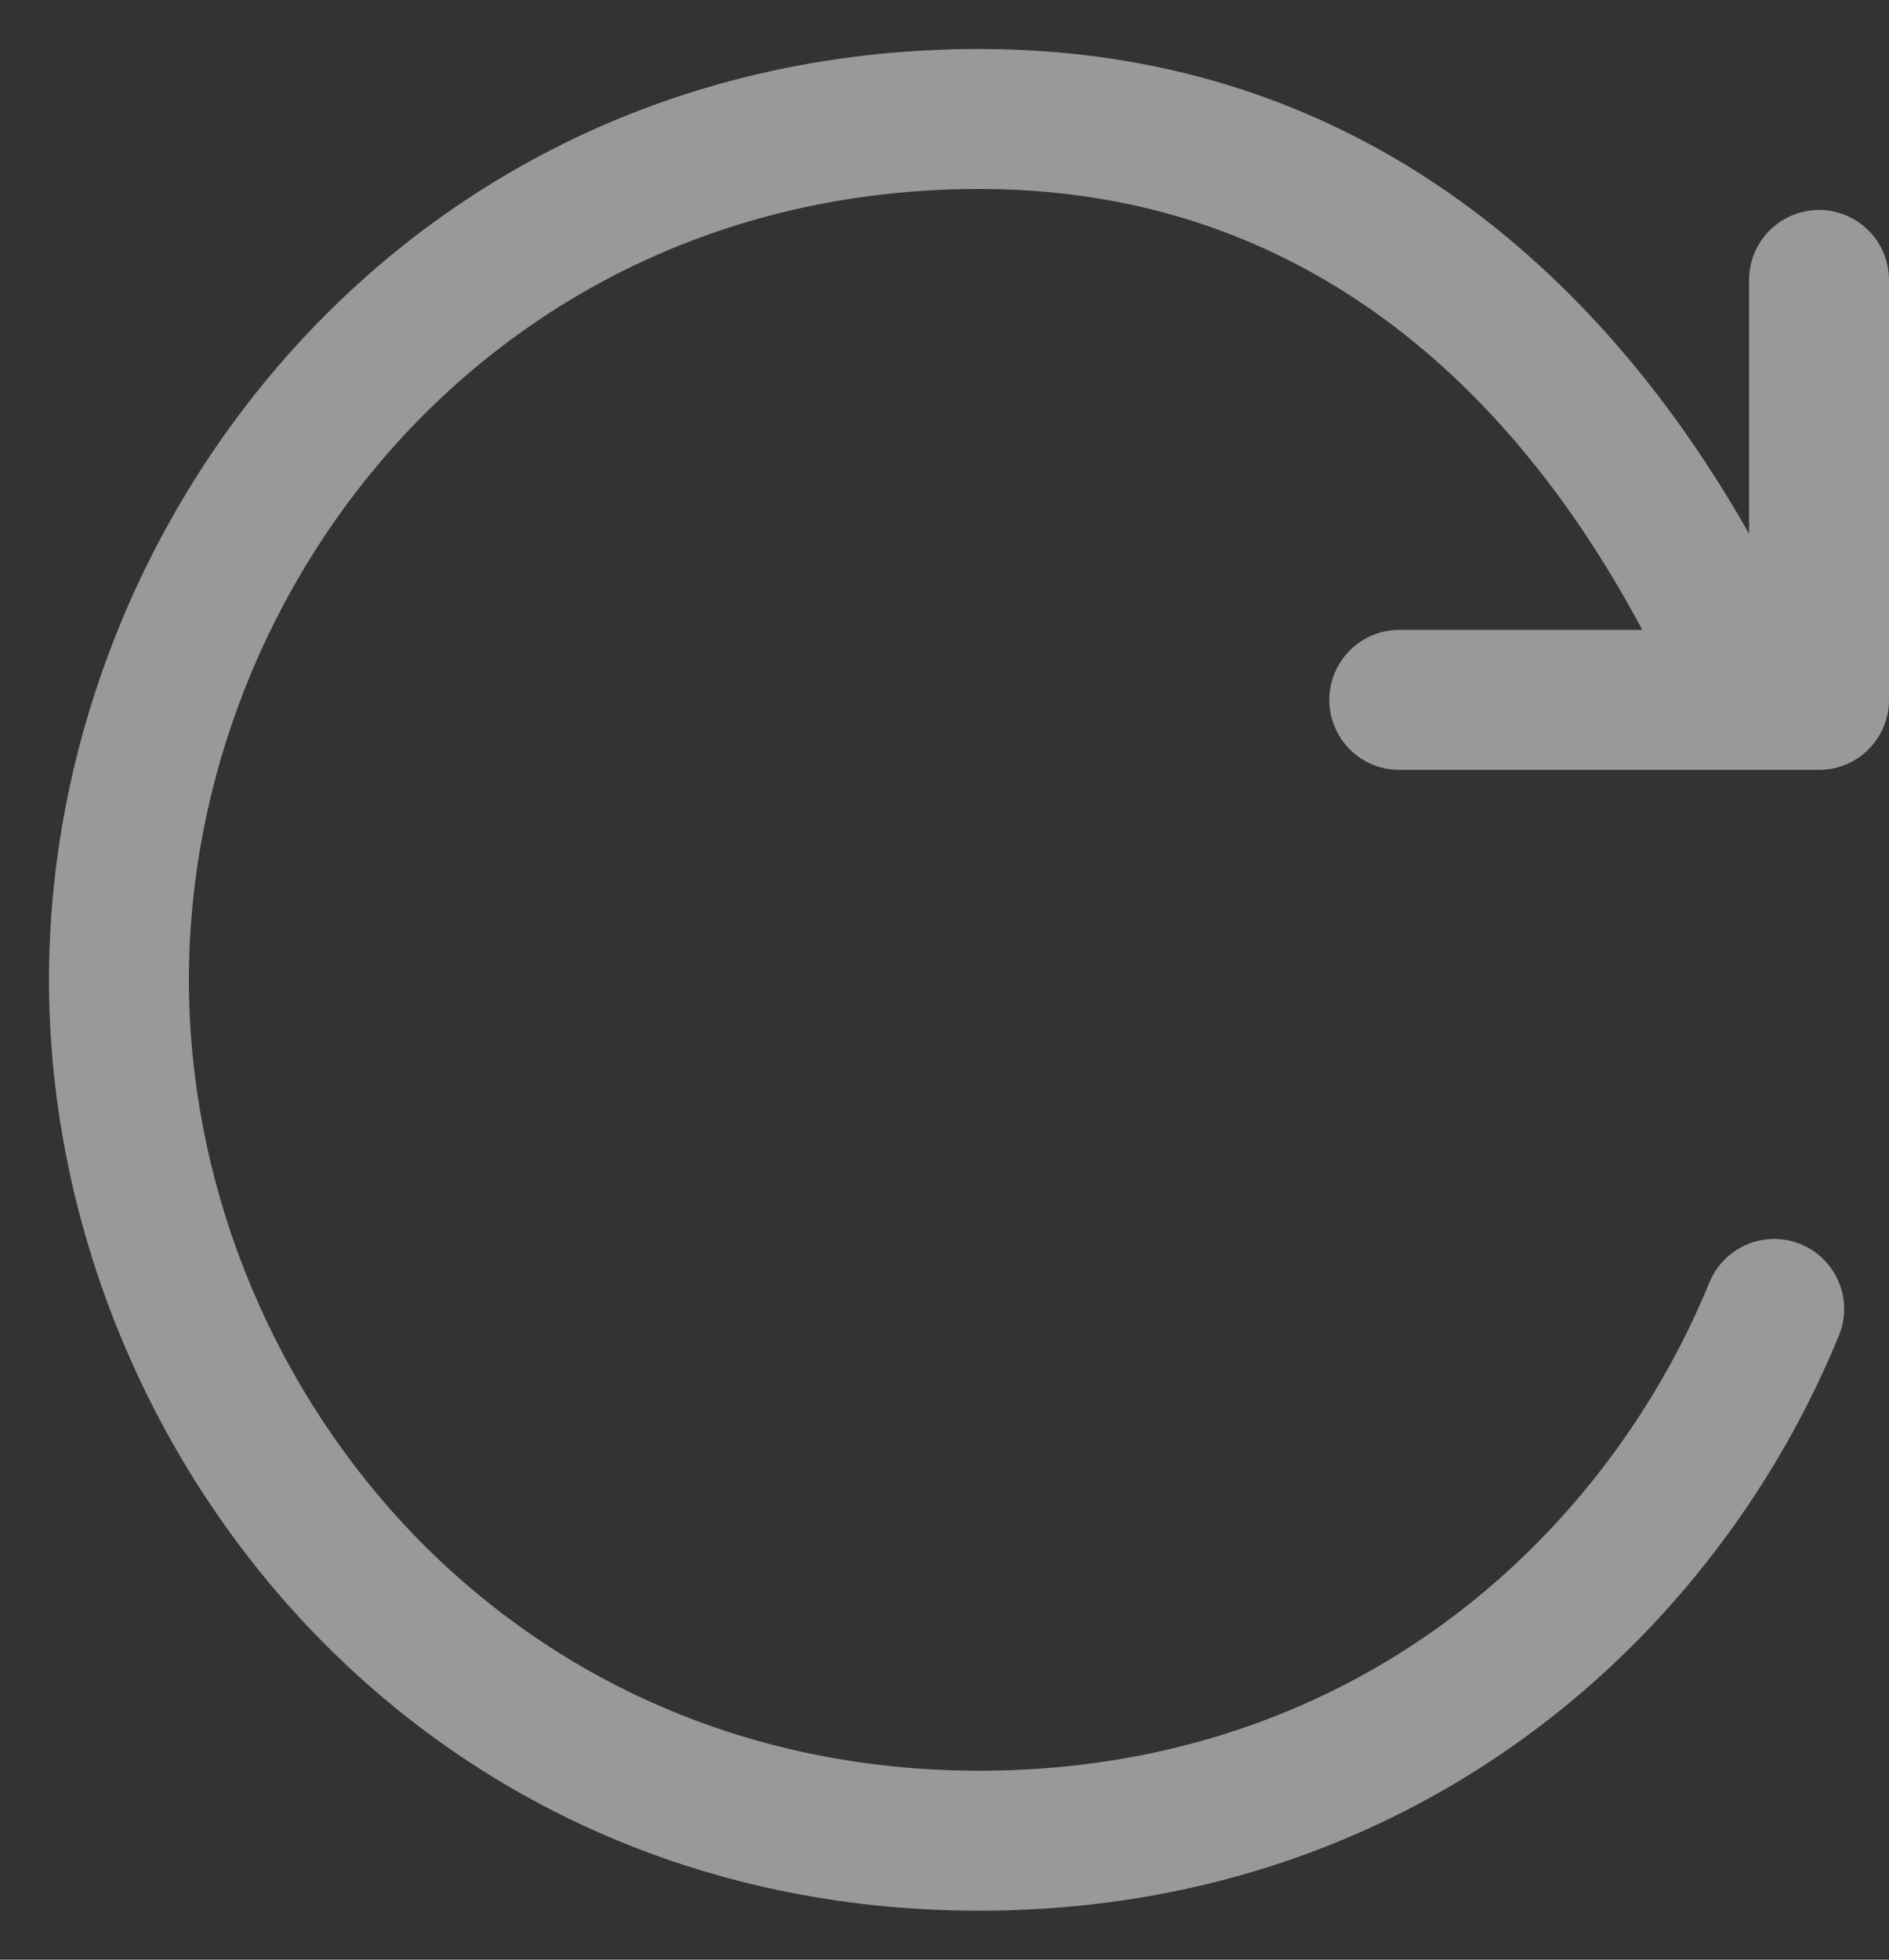 <svg class="preloader" viewBox="0 0 27 28" fill="none" xmlns="http://www.w3.org/2000/svg">
<rect x="0" y="0" width="27" height="28" fill="#333333" stroke="none"/>
<path fill-rule="evenodd" clip-rule="evenodd" d="M2.7 14C2.7 8.33 7.12 2.7 14 2.7C19.556 2.7 22.304 6.812 23.474 9H20C19.735 9 19.481 9.106 19.293 9.293C19.106 9.481 19 9.735 19 10C19 10.265 19.106 10.52 19.293 10.707C19.481 10.895 19.735 11 20 11H26C26.265 11 26.52 10.895 26.707 10.707C26.895 10.52 27 10.265 27 10V4C27 3.735 26.895 3.481 26.707 3.293C26.52 3.106 26.265 3 26 3C25.735 3 25.481 3.106 25.293 3.293C25.106 3.481 25 3.735 25 4V7.626C23.592 5.142 20.332 0.7 14 0.7C5.874 0.7 0.7 7.37 0.7 14C0.7 20.63 5.874 27.3 14 27.3C17.888 27.3 21.124 25.76 23.428 23.416C24.651 22.169 25.621 20.698 26.284 19.082C26.334 18.961 26.36 18.831 26.359 18.699C26.359 18.568 26.333 18.438 26.282 18.317C26.231 18.196 26.157 18.086 26.064 17.993C25.971 17.9 25.861 17.827 25.739 17.777C25.618 17.727 25.488 17.702 25.356 17.702C25.225 17.703 25.095 17.729 24.974 17.779C24.853 17.83 24.743 17.904 24.65 17.997C24.557 18.09 24.484 18.201 24.434 18.322C23.869 19.698 23.043 20.952 22.002 22.014C20.06 23.994 17.33 25.3 14 25.3C7.12 25.3 2.7 19.67 2.7 14Z" fill="white" fill-opacity="0.5"/>
</svg>
